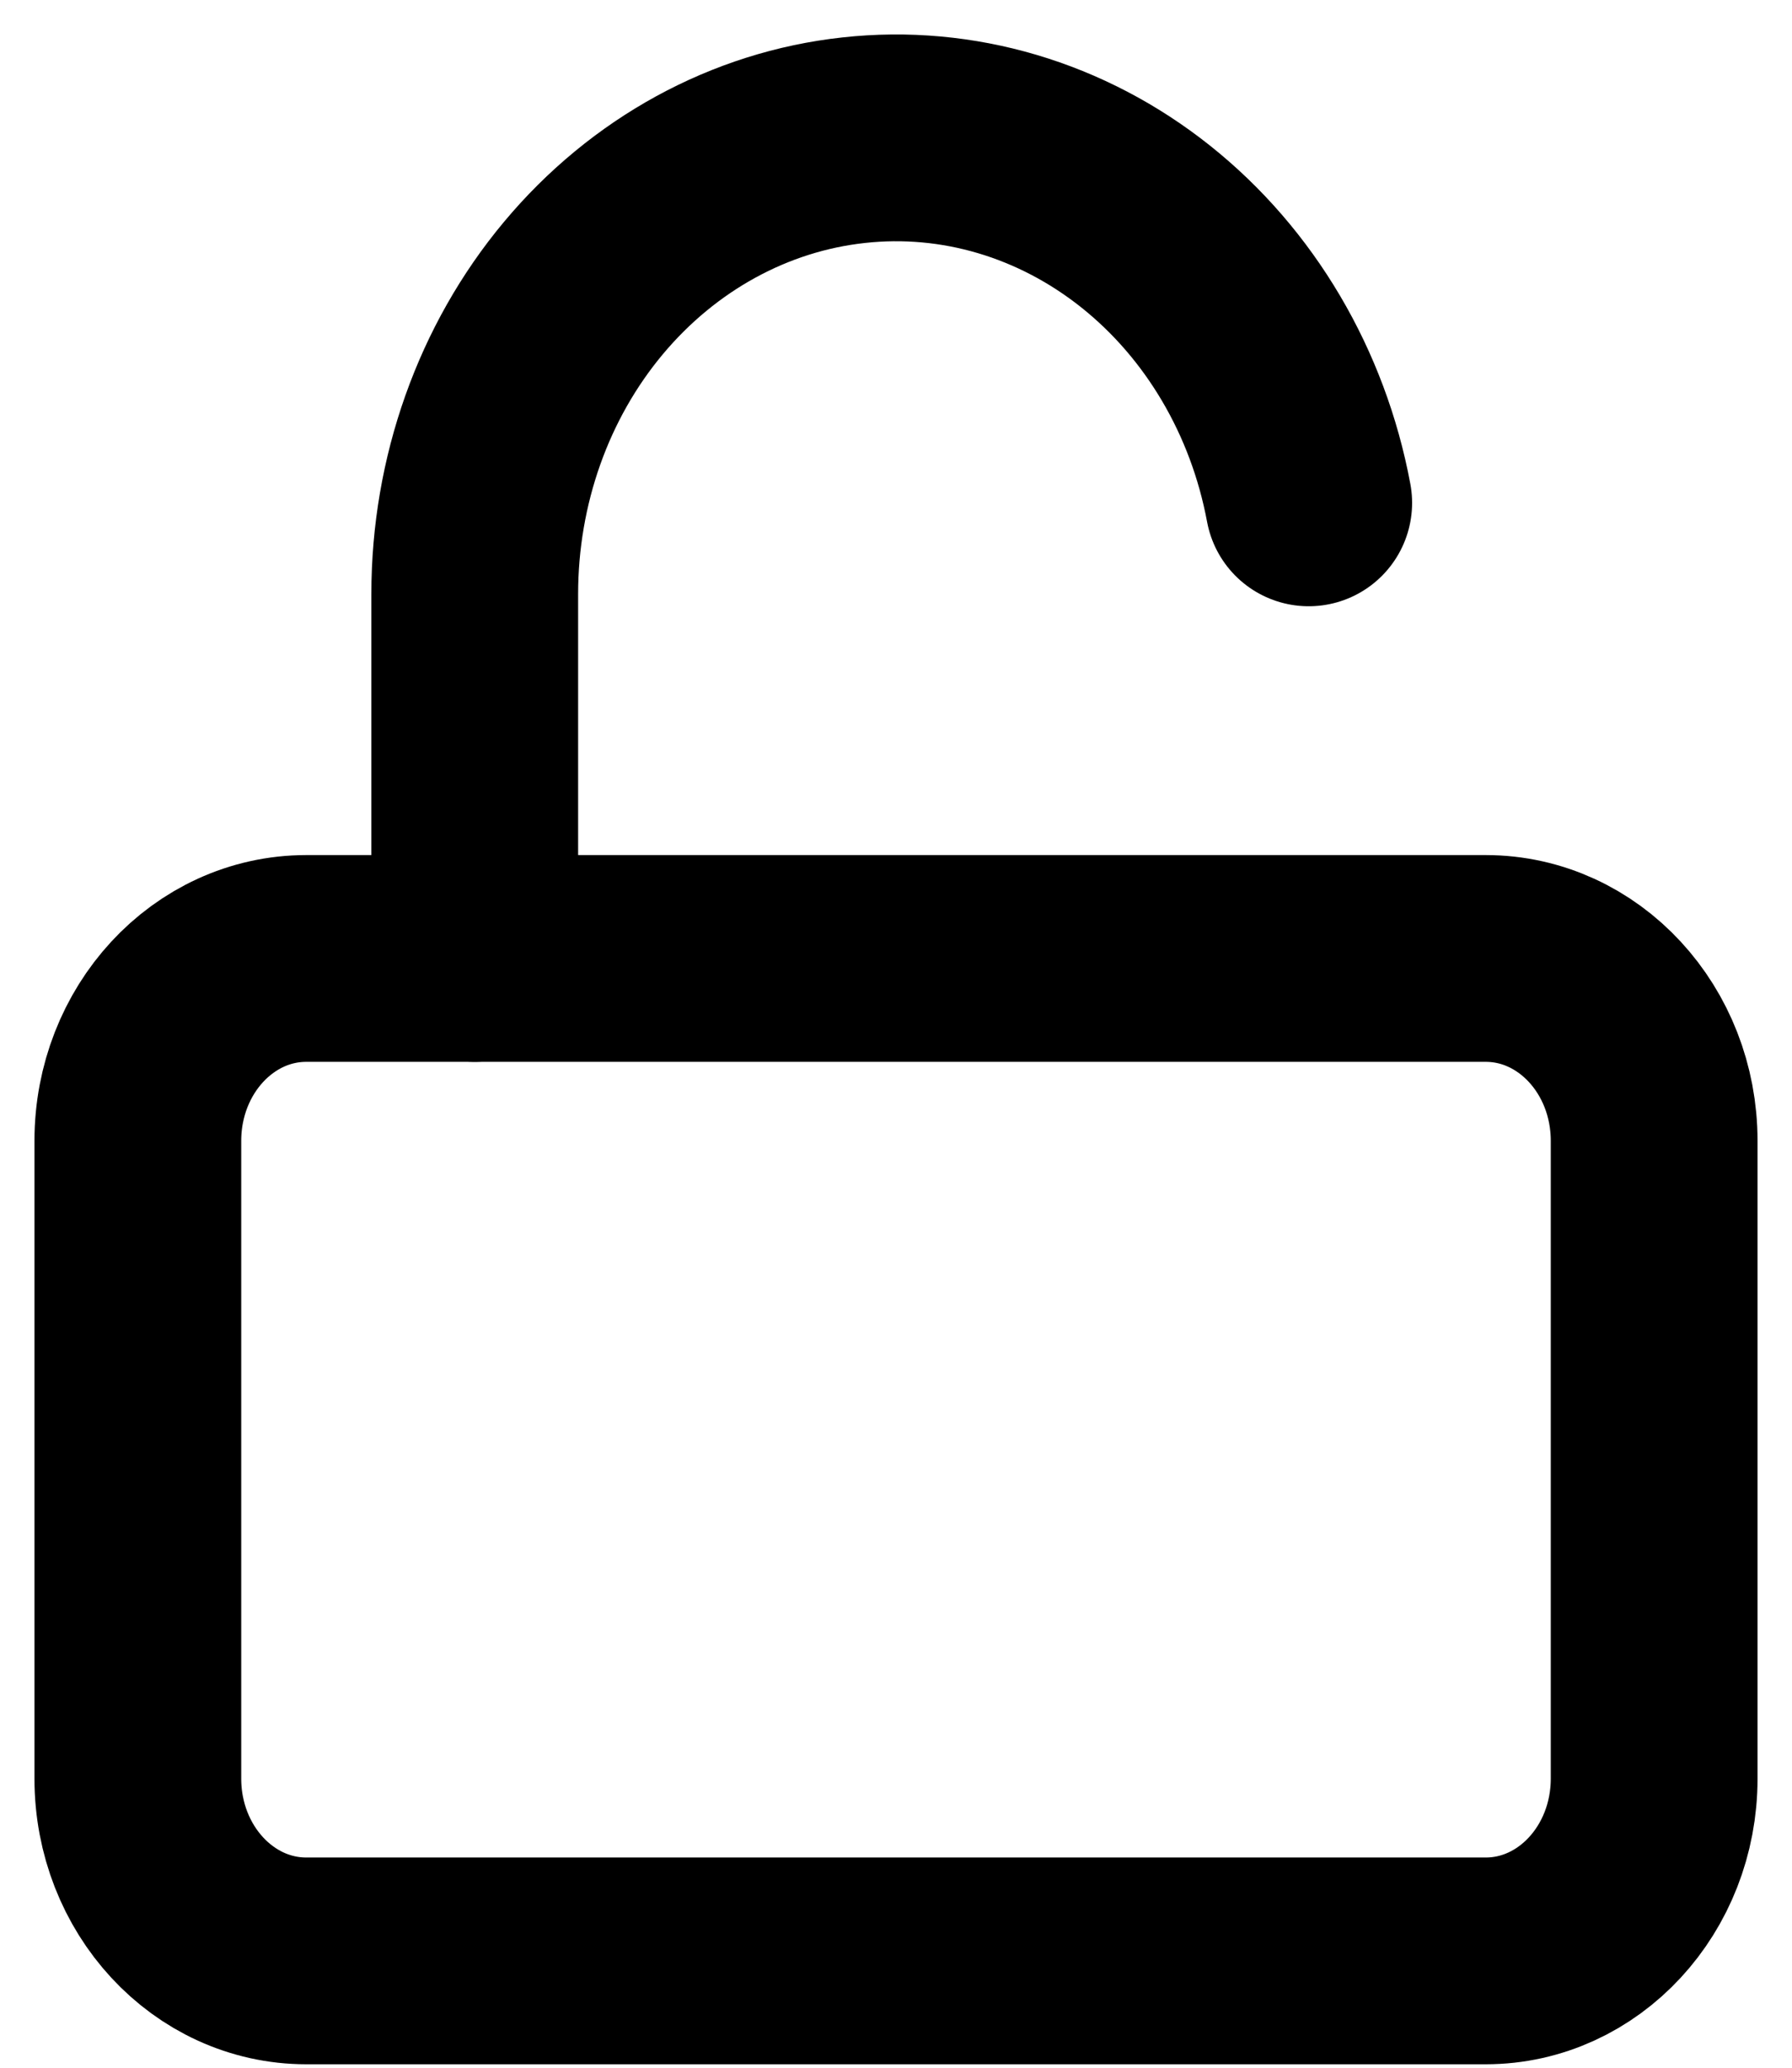 <svg width="13" height="15" viewBox="0 0 13 15" fill="none" xmlns="http://www.w3.org/2000/svg">
<path d="M10.778 6.953H2.222C1.547 6.953 1 7.545 1 8.276V12.903C1 13.633 1.547 14.225 2.222 14.225H10.778C11.453 14.225 12 13.633 12 12.903V8.276C12 7.545 11.453 6.953 10.778 6.953Z" stroke="black" stroke-width="1.5" stroke-linecap="round" stroke-linejoin="round"/>
<path d="M3.444 6.953V4.309C3.444 3.489 3.724 2.698 4.232 2.09C4.74 1.482 5.439 1.099 6.193 1.017C6.947 0.934 7.702 1.158 8.312 1.644C8.922 2.13 9.344 2.844 9.494 3.648" stroke="black" stroke-width="1.5" stroke-linecap="round" stroke-linejoin="round"/>
</svg>
